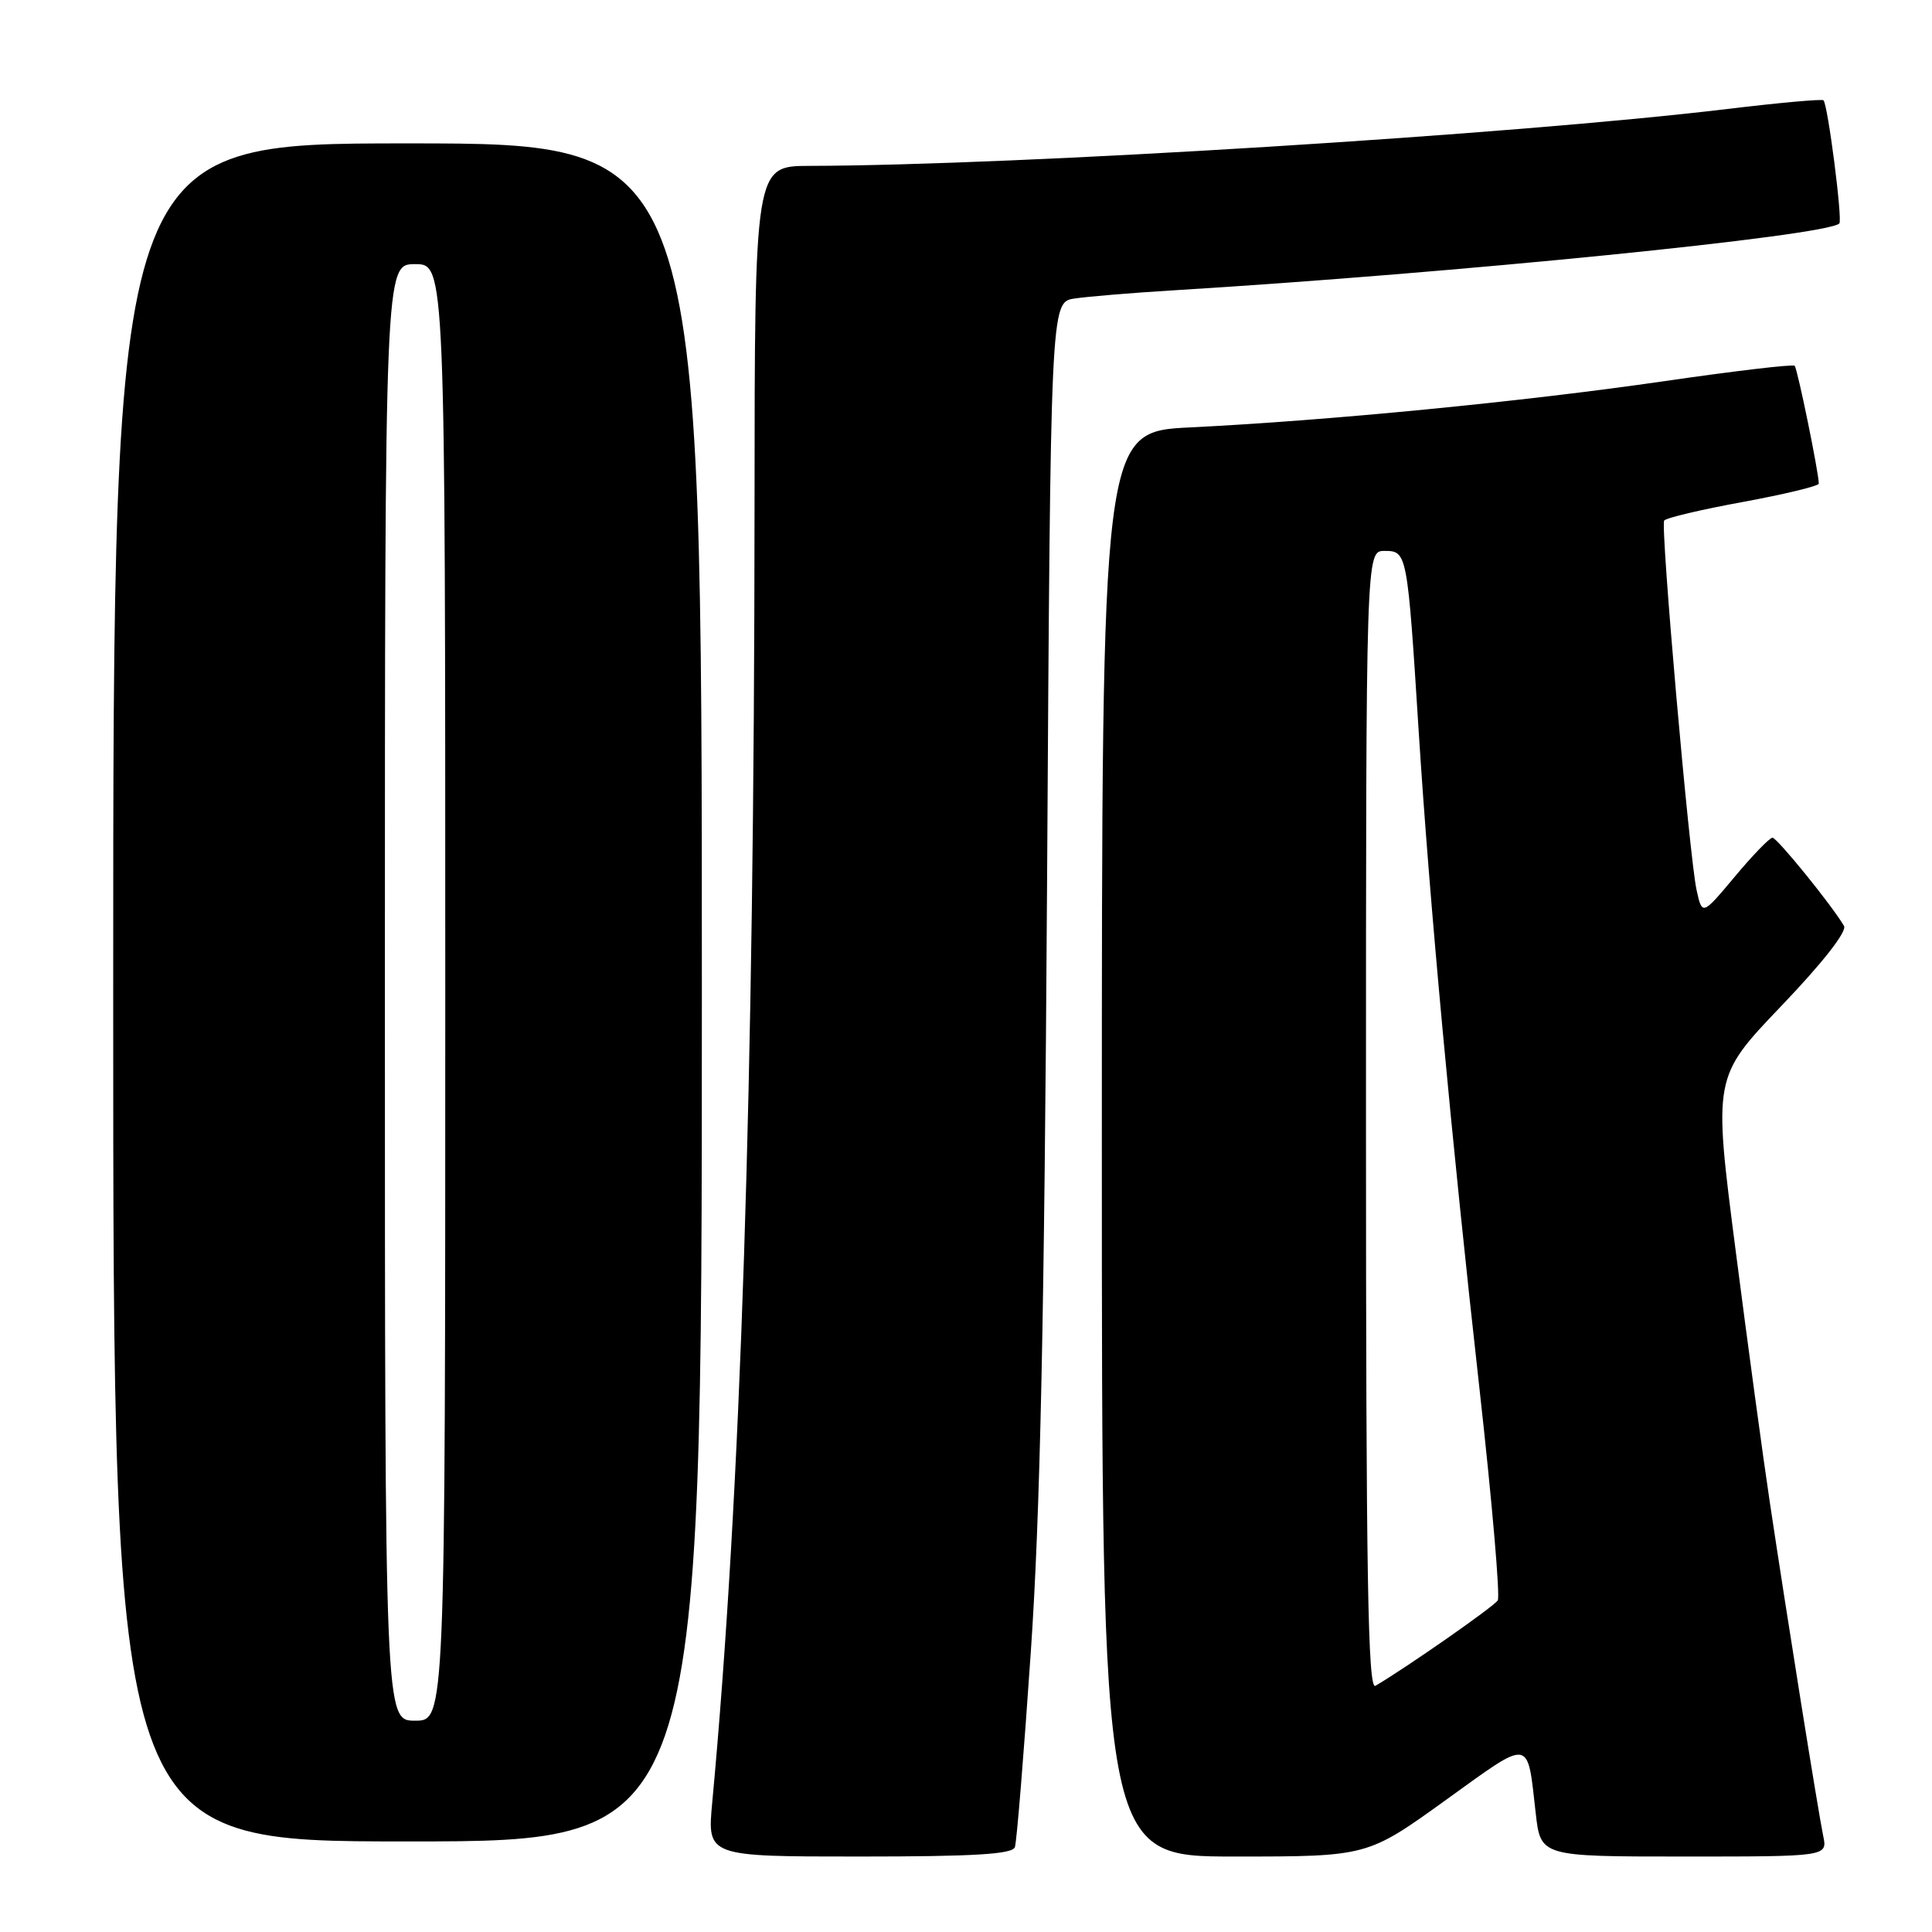 <?xml version="1.0" encoding="UTF-8" standalone="no"?>
<!DOCTYPE svg PUBLIC "-//W3C//DTD SVG 1.1//EN" "http://www.w3.org/Graphics/SVG/1.1/DTD/svg11.dtd" >
<svg xmlns="http://www.w3.org/2000/svg" xmlns:xlink="http://www.w3.org/1999/xlink" version="1.1" viewBox="0 0 256 256">
 <g >
 <path fill="currentColor"
d=" M 134.48 244.75 C 134.72 244.06 135.66 232.47 136.58 219.00 C 137.84 200.71 138.38 174.92 138.74 117.28 C 139.21 40.05 139.21 40.05 142.35 39.56 C 144.08 39.30 150.00 38.80 155.50 38.47 C 192.85 36.19 242.08 31.25 243.72 29.61 C 244.17 29.17 242.20 13.86 241.62 13.29 C 241.43 13.10 235.70 13.62 228.89 14.44 C 200.77 17.83 134.88 21.92 107.25 21.98 C 100.00 22.00 100.00 22.00 99.98 67.25 C 99.94 143.82 98.17 198.07 94.37 238.88 C 93.71 246.00 93.71 246.00 113.89 246.00 C 129.14 246.00 134.17 245.69 134.48 244.75 Z  M 191.54 238.54 C 203.02 230.27 202.34 230.18 203.49 240.25 C 204.14 246.00 204.14 246.00 223.15 246.00 C 242.16 246.00 242.16 246.00 241.58 243.25 C 240.92 240.05 236.78 214.23 234.50 199.00 C 233.63 193.22 231.59 178.20 229.97 165.61 C 227.02 142.73 227.02 142.73 236.03 133.30 C 241.48 127.61 244.77 123.41 244.34 122.69 C 242.72 119.93 235.47 111.00 234.86 111.00 C 234.49 111.00 232.24 113.32 229.87 116.16 C 225.55 121.32 225.55 121.32 224.80 117.91 C 223.84 113.48 220.01 69.80 220.51 68.98 C 220.73 68.63 225.42 67.52 230.95 66.51 C 236.48 65.49 241.00 64.40 241.00 64.08 C 241.00 62.65 238.17 48.83 237.80 48.47 C 237.58 48.24 229.79 49.16 220.50 50.51 C 201.93 53.21 175.95 55.74 157.75 56.63 C 146.00 57.20 146.00 57.20 146.00 151.60 C 146.00 246.00 146.00 246.00 163.59 246.00 C 181.18 246.00 181.18 246.00 191.54 238.54 Z  M 93.00 131.50 C 93.00 19.00 93.00 19.00 54.00 19.00 C 15.00 19.00 15.00 19.00 15.00 131.50 C 15.00 244.00 15.00 244.00 54.00 244.00 C 93.00 244.00 93.00 244.00 93.00 131.50 Z  M 181.00 148.56 C 181.00 73.00 181.00 73.00 183.45 73.00 C 186.45 73.00 186.48 73.15 187.99 97.00 C 189.42 119.49 192.29 150.54 196.07 184.30 C 197.71 199.03 198.79 211.53 198.46 212.06 C 197.96 212.87 186.46 220.90 182.25 223.38 C 181.25 223.97 181.00 208.73 181.00 148.56 Z  M 51.00 131.50 C 51.00 35.00 51.00 35.00 55.00 35.00 C 59.00 35.00 59.00 35.00 59.00 131.50 C 59.00 228.00 59.00 228.00 55.00 228.00 C 51.00 228.00 51.00 228.00 51.00 131.50 Z "/>
</g>
</svg>